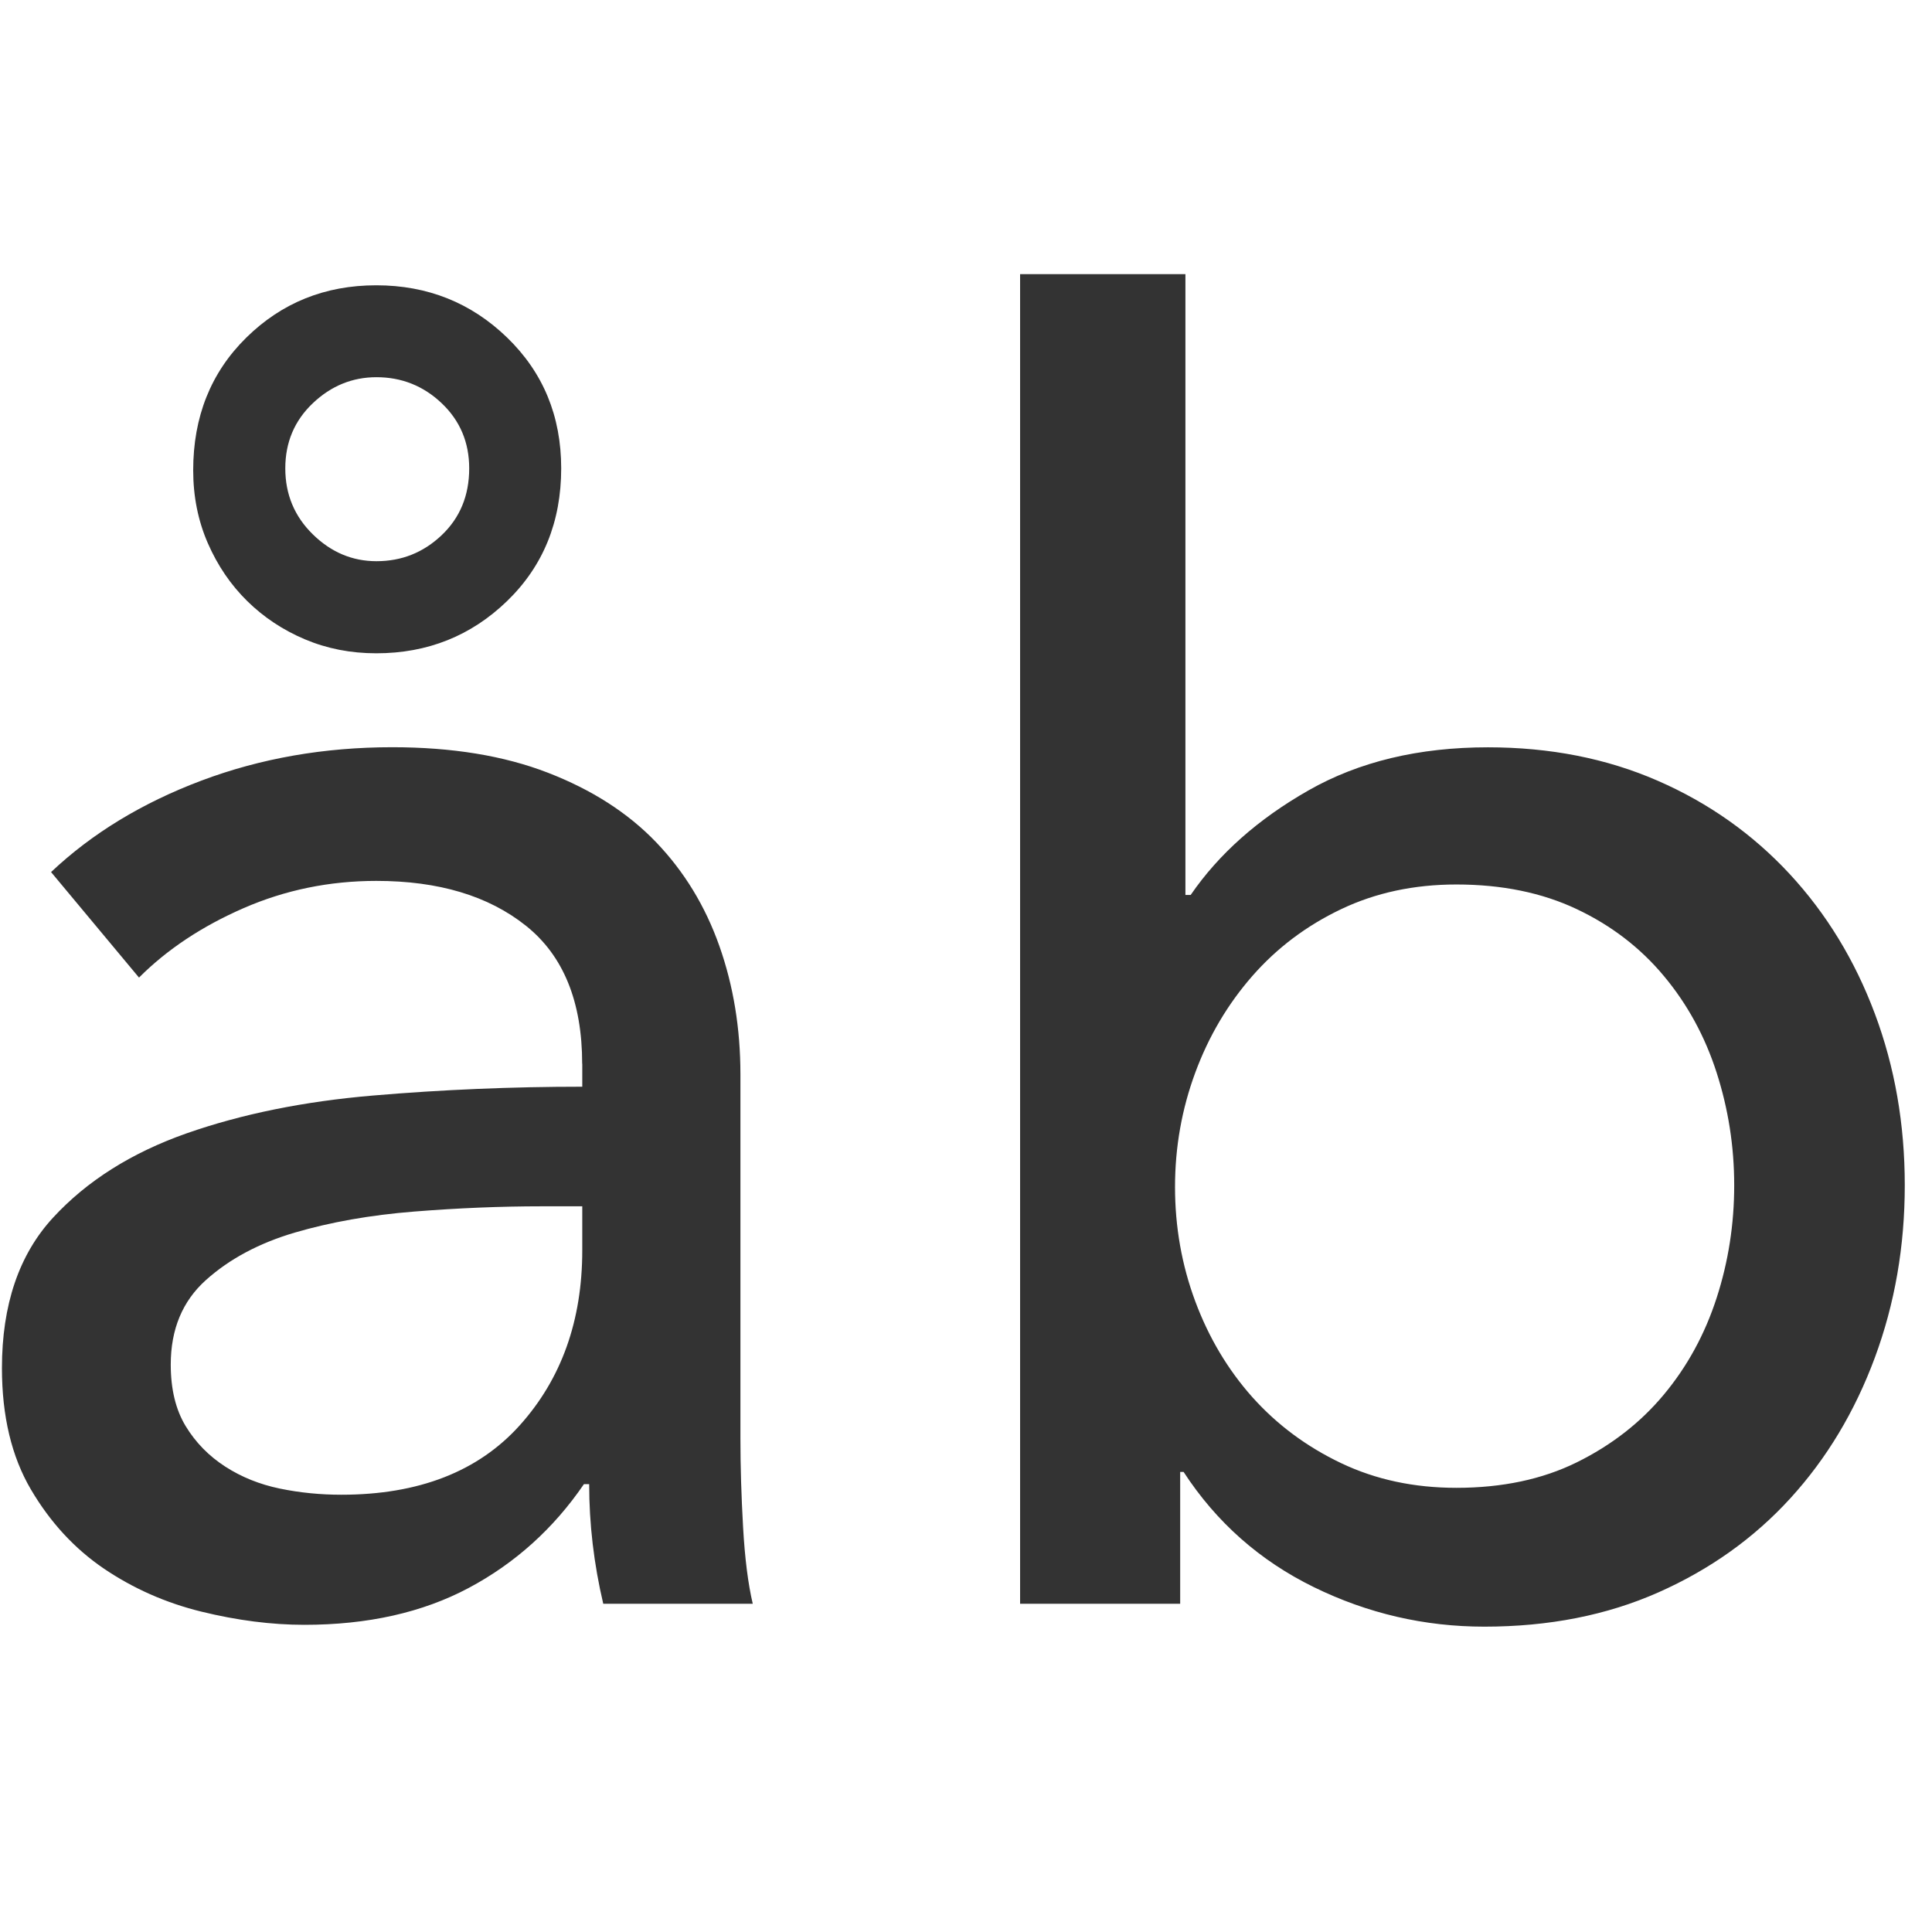 <?xml version="1.0" encoding="utf-8"?>
<!-- Generated by IcoMoon.io -->
<!DOCTYPE svg PUBLIC "-//W3C//DTD SVG 1.1//EN" "http://www.w3.org/Graphics/SVG/1.1/DTD/svg11.dtd">
<svg version="1.1" xmlns="http://www.w3.org/2000/svg" xmlns:xlink="http://www.w3.org/1999/xlink" width="21" height="21" viewBox="0 0 21 21">
<path fill="#333" d="M6.328 11.563c0-0.675-0.204-1.176-0.612-1.501s-0.949-0.487-1.625-0.487c-0.51 0-0.991 0.099-1.443 0.296s-0.832 0.449-1.137 0.755l-0.956-1.147c0.446-0.421 0.991-0.752 1.634-0.994s1.335-0.363 2.074-0.363c0.65 0 1.214 0.092 1.692 0.277s0.87 0.436 1.176 0.755c0.306 0.319 0.535 0.695 0.688 1.128s0.229 0.898 0.229 1.396v3.957c0 0.306 0.010 0.628 0.029 0.965s0.054 0.615 0.105 0.832h-1.625c-0.102-0.433-0.153-0.867-0.153-1.3h-0.057c-0.331 0.484-0.749 0.86-1.252 1.128s-1.099 0.401-1.787 0.401c-0.357 0-0.73-0.048-1.118-0.143s-0.742-0.252-1.061-0.468c-0.319-0.217-0.583-0.503-0.793-0.86s-0.315-0.797-0.315-1.319c0-0.688 0.185-1.233 0.554-1.634s0.854-0.707 1.453-0.918c0.599-0.21 1.274-0.347 2.026-0.411s1.51-0.096 2.275-0.096v-0.249zM5.889 13.112c-0.446 0-0.908 0.019-1.386 0.057s-0.911 0.115-1.3 0.229c-0.389 0.115-0.71 0.287-0.965 0.516s-0.382 0.535-0.382 0.918c0 0.268 0.054 0.491 0.162 0.669s0.252 0.325 0.43 0.44c0.178 0.115 0.376 0.194 0.593 0.239s0.44 0.067 0.669 0.067c0.841 0 1.488-0.252 1.94-0.755s0.679-1.137 0.679-1.902v-0.478h-0.44zM6.1 5.090c0 0.582-0.196 1.063-0.587 1.442s-0.866 0.569-1.423 0.569c-0.279 0-0.537-0.051-0.776-0.152s-0.448-0.24-0.627-0.416c-0.179-0.176-0.322-0.386-0.428-0.629s-0.159-0.508-0.159-0.792c0-0.582 0.192-1.063 0.577-1.442s0.856-0.569 1.413-0.569c0.557 0 1.032 0.19 1.423 0.569s0.587 0.853 0.587 1.421v0zM5.1 5.091c0-0.283-0.1-0.519-0.299-0.708s-0.436-0.283-0.709-0.283c-0.262 0-0.493 0.094-0.692 0.283s-0.299 0.425-0.299 0.708c0 0.283 0.1 0.522 0.299 0.717s0.43 0.292 0.692 0.292c0.274 0 0.51-0.094 0.709-0.283s0.299-0.431 0.299-0.726v0zM12.828 15.998v1.434h-1.74v-14.452h1.797v6.748h0.057c0.306-0.446 0.733-0.825 1.281-1.137s1.198-0.468 1.95-0.468c0.675 0 1.29 0.121 1.845 0.363s1.032 0.58 1.434 1.013c0.401 0.433 0.71 0.94 0.927 1.52s0.325 1.201 0.325 1.864c0 0.663-0.108 1.287-0.325 1.873s-0.523 1.096-0.918 1.529c-0.395 0.433-0.873 0.774-1.434 1.023s-1.192 0.373-1.893 0.373c-0.65 0-1.268-0.143-1.854-0.43s-1.058-0.704-1.415-1.252h-0.038zM18.85 12.882c0-0.421-0.064-0.828-0.191-1.223s-0.319-0.746-0.574-1.051c-0.255-0.306-0.57-0.548-0.946-0.726s-0.812-0.268-1.309-0.268c-0.459 0-0.876 0.089-1.252 0.268s-0.698 0.421-0.965 0.726c-0.268 0.306-0.475 0.656-0.621 1.051s-0.22 0.809-0.22 1.243c0 0.433 0.073 0.848 0.22 1.243s0.354 0.742 0.621 1.042c0.268 0.299 0.589 0.538 0.965 0.717s0.793 0.268 1.252 0.268c0.497 0 0.934-0.092 1.309-0.277s0.691-0.43 0.946-0.736c0.255-0.306 0.446-0.656 0.574-1.051s0.191-0.803 0.191-1.223v0z"></path>
</svg>
